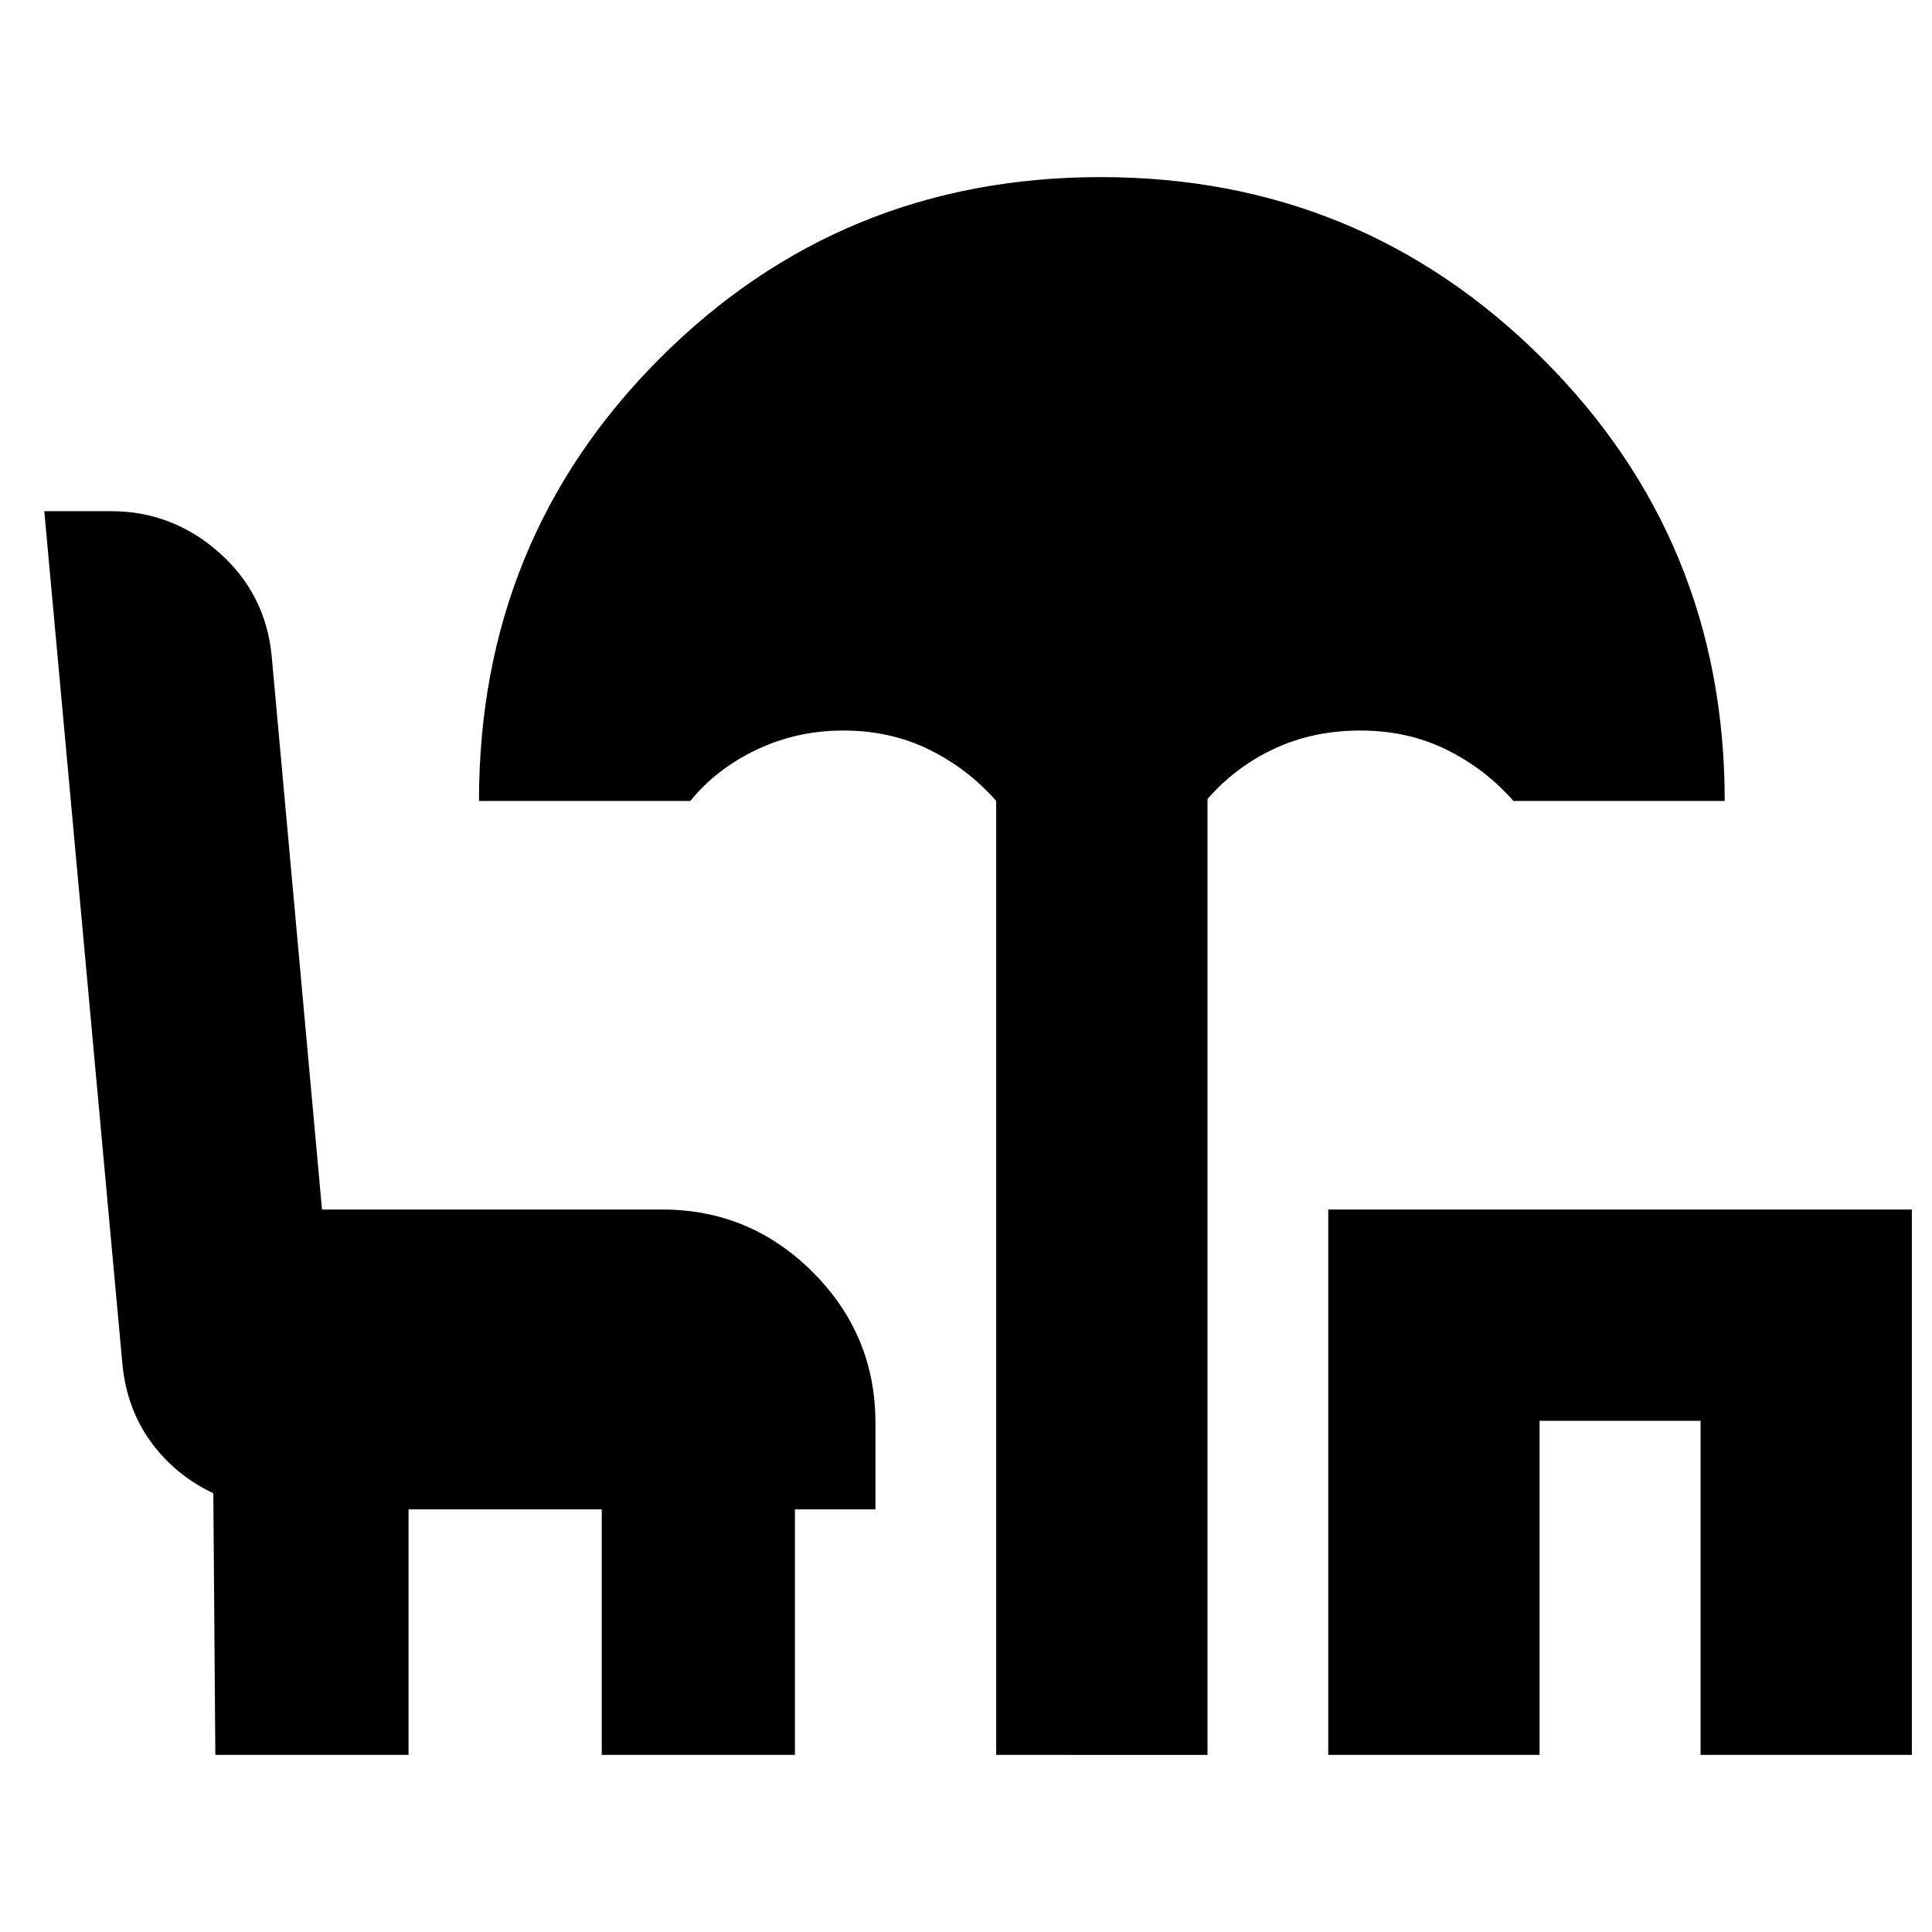 <svg xmlns="http://www.w3.org/2000/svg" height="24" viewBox="0 -960 960 960" width="24"><path d="M495-88v-474q-14-16-33.26-25.5Q442.48-597 419-597q-23 0-43 9.5T343-562H238q0-130 89.92-220 89.91-90 219-90Q676-872 766.5-781.77T857-562H752q-14-16-33.26-25.5Q699.48-597 676-597t-42.74 9Q614-579 600-563v475H495Zm165 0v-271h290v271H845v-166h-80v166H660Zm-553 0-1-130q-19-9-31-25.5t-14.16-38.52L22-706h33.13q30.48 0 53.68 20.5Q132-665 135-634l25 275h169q43.73 0 74.86 31.14Q435-296.73 435-253v43h-40v122h-96v-122h-96v122h-96Z"/></svg>